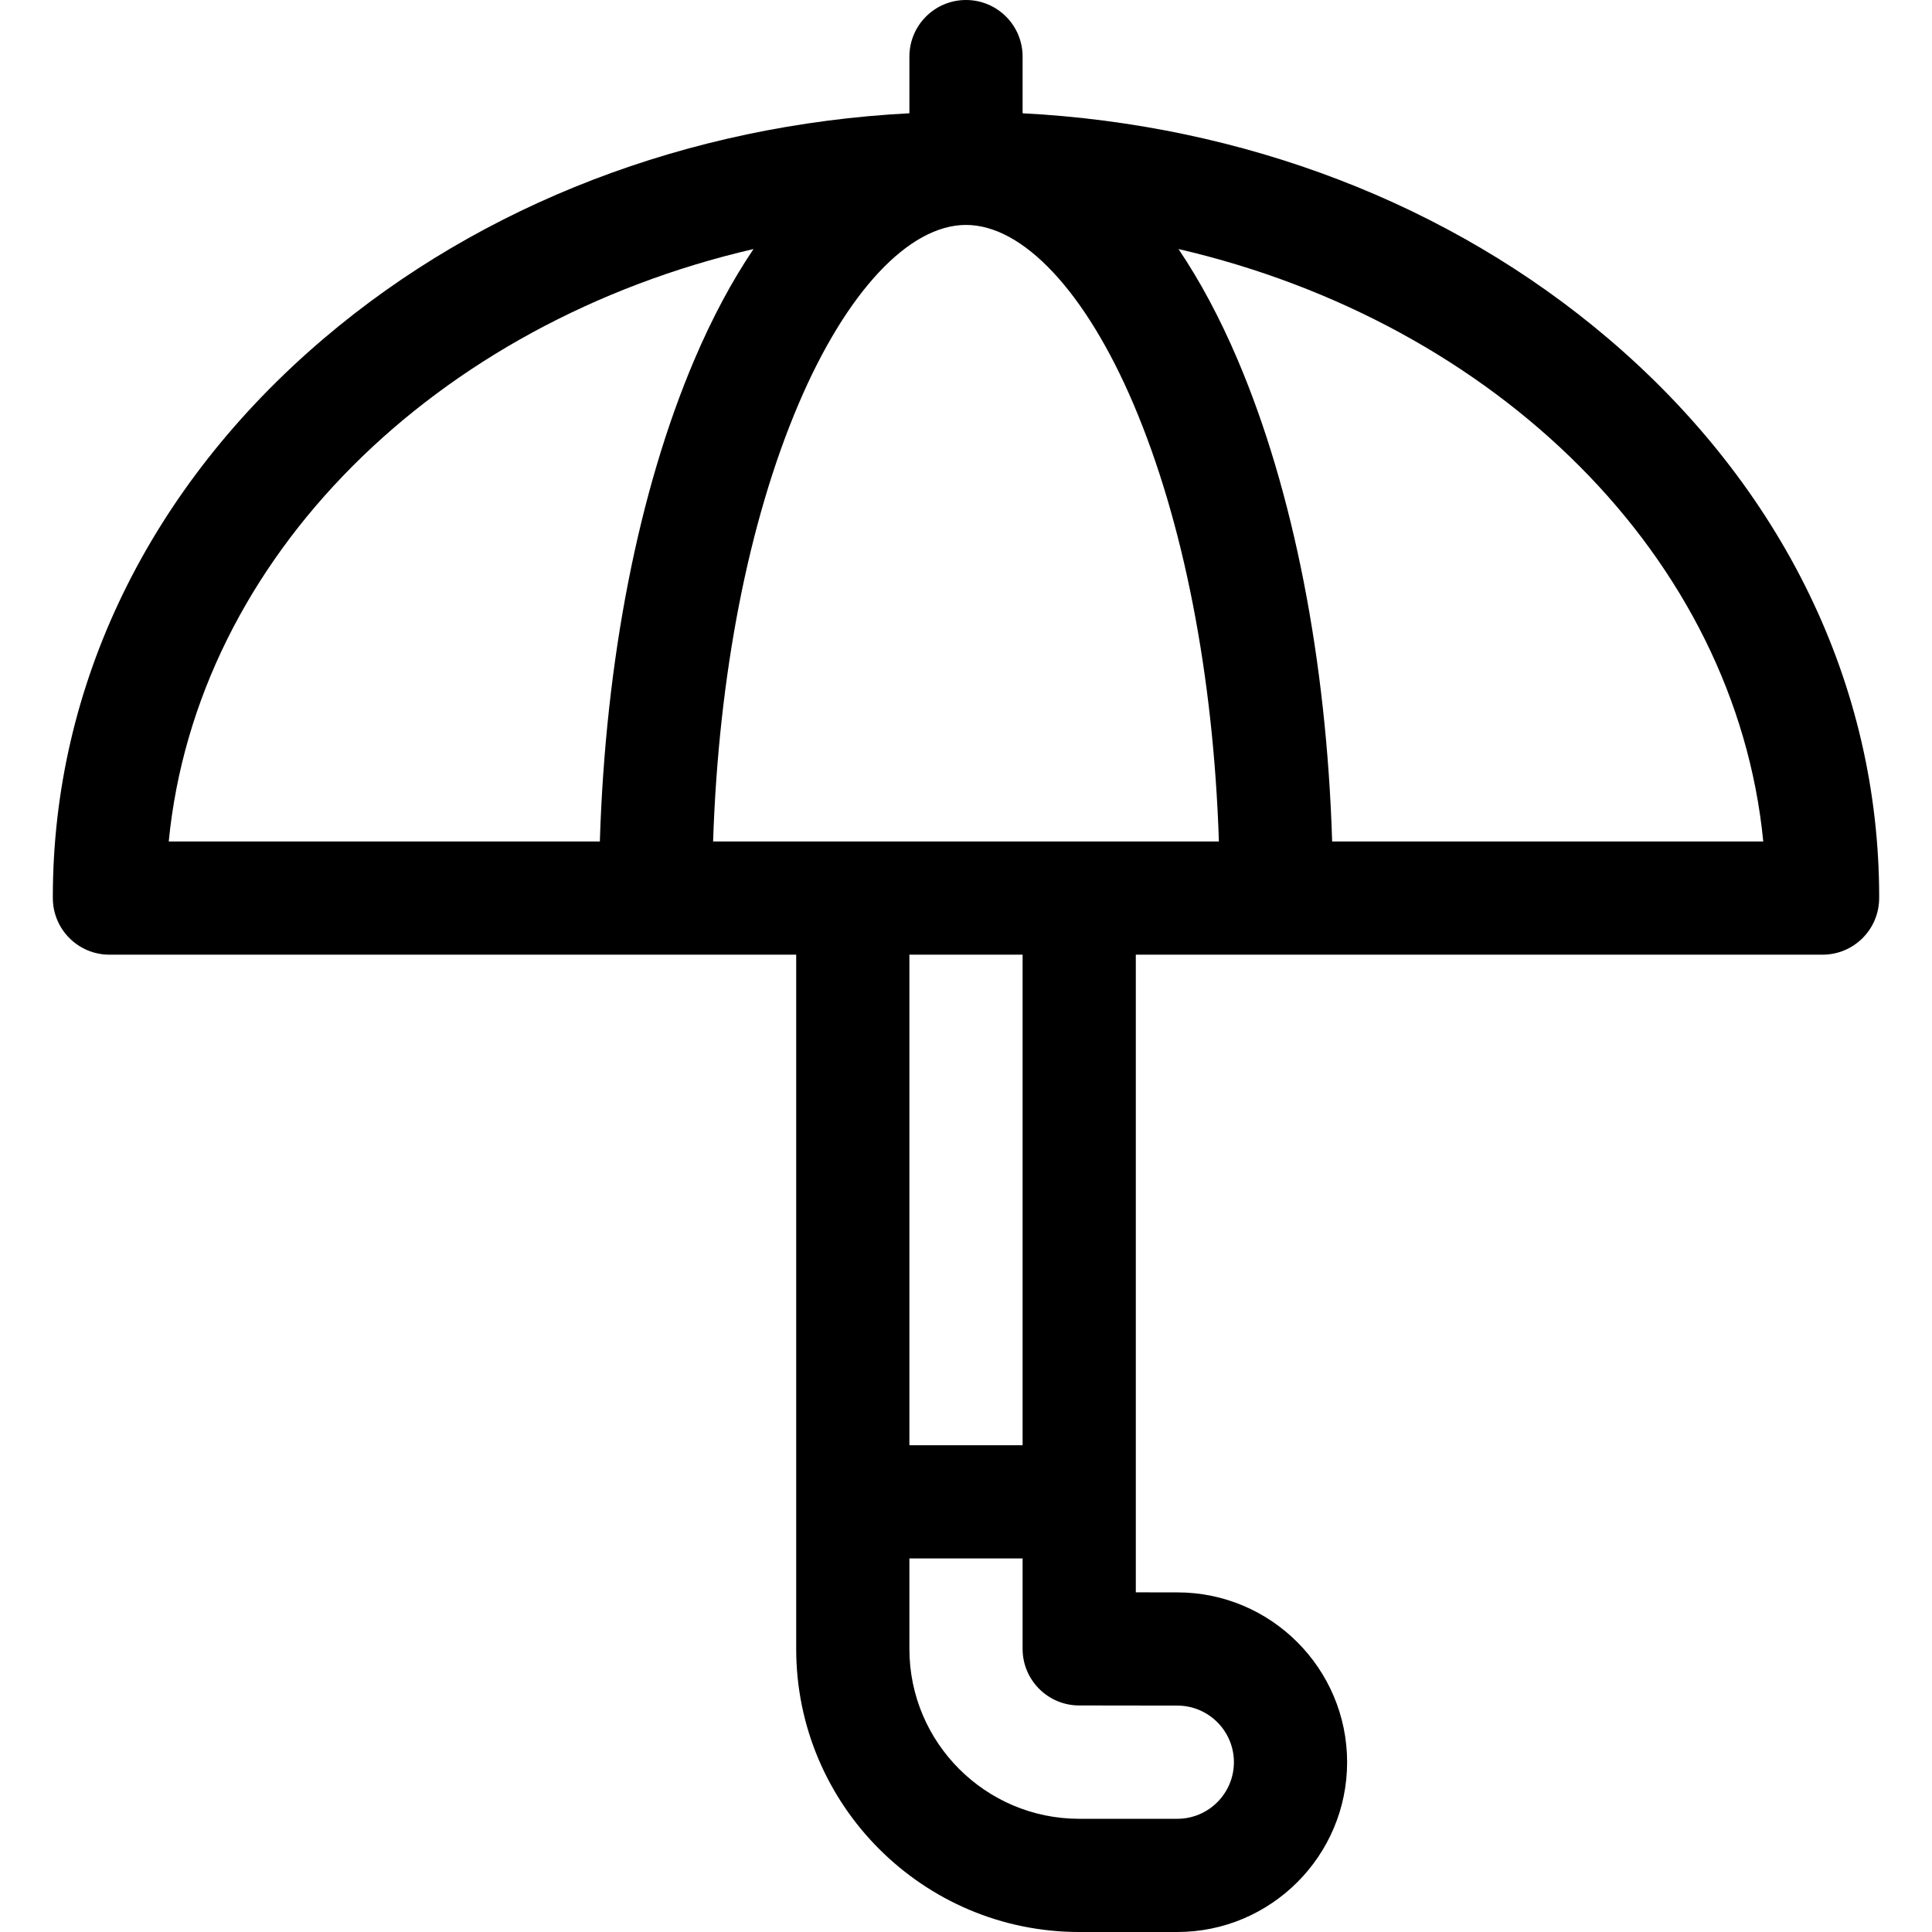 <svg id="Layer_1" enable-background="new 0 0 512 512" height="512" viewBox="0 0 512 512" width="512" xmlns="http://www.w3.org/2000/svg"><path d="m426.232 89.745c-42.015-35.743-96.668-56.669-155.232-59.729v-15.016c0-8.284-6.716-15-15-15s-15 6.716-15 15v15.016c-58.564 3.06-113.217 23.986-155.232 59.728-46.281 39.37-71.768 91.921-71.768 147.972l.004.348c.035 8.254 6.737 14.936 15 14.936h181.996v184c0 41.355 33.645 75 75 75h26c24.813 0 45-20.187 45-45s-20.187-45-44.98-45l-11.02-.014v-168.986h181.996c8.26 0 14.96-6.675 15-14.925l.004-.358c0-56.052-25.487-108.603-71.768-147.972zm-226.542-23.748c-5.678 8.41-10.928 18.191-15.658 29.294-14.808 34.762-23.575 79.657-25.065 127.709h-114.25c7.369-75.307 70.751-137.486 154.973-157.003zm112.31 386.003c8.271 0 15 6.729 15 15s-6.729 15-15 15h-26c-24.813 0-45-20.187-45-45v-24h30v23.965c0 8.276 6.704 14.989 14.98 15zm-41-69h-30v-130h30zm-82.021-160c1.445-44.015 9.36-84.748 22.653-115.952 12.654-29.704 29.24-47.438 44.368-47.438s31.714 17.734 44.368 47.438c13.293 31.205 21.208 71.938 22.653 115.952zm164.054 0c-1.49-48.053-10.257-92.947-25.065-127.709-4.73-11.103-9.98-20.884-15.658-29.294 84.222 19.517 147.604 81.696 154.973 157.003z"/></svg>